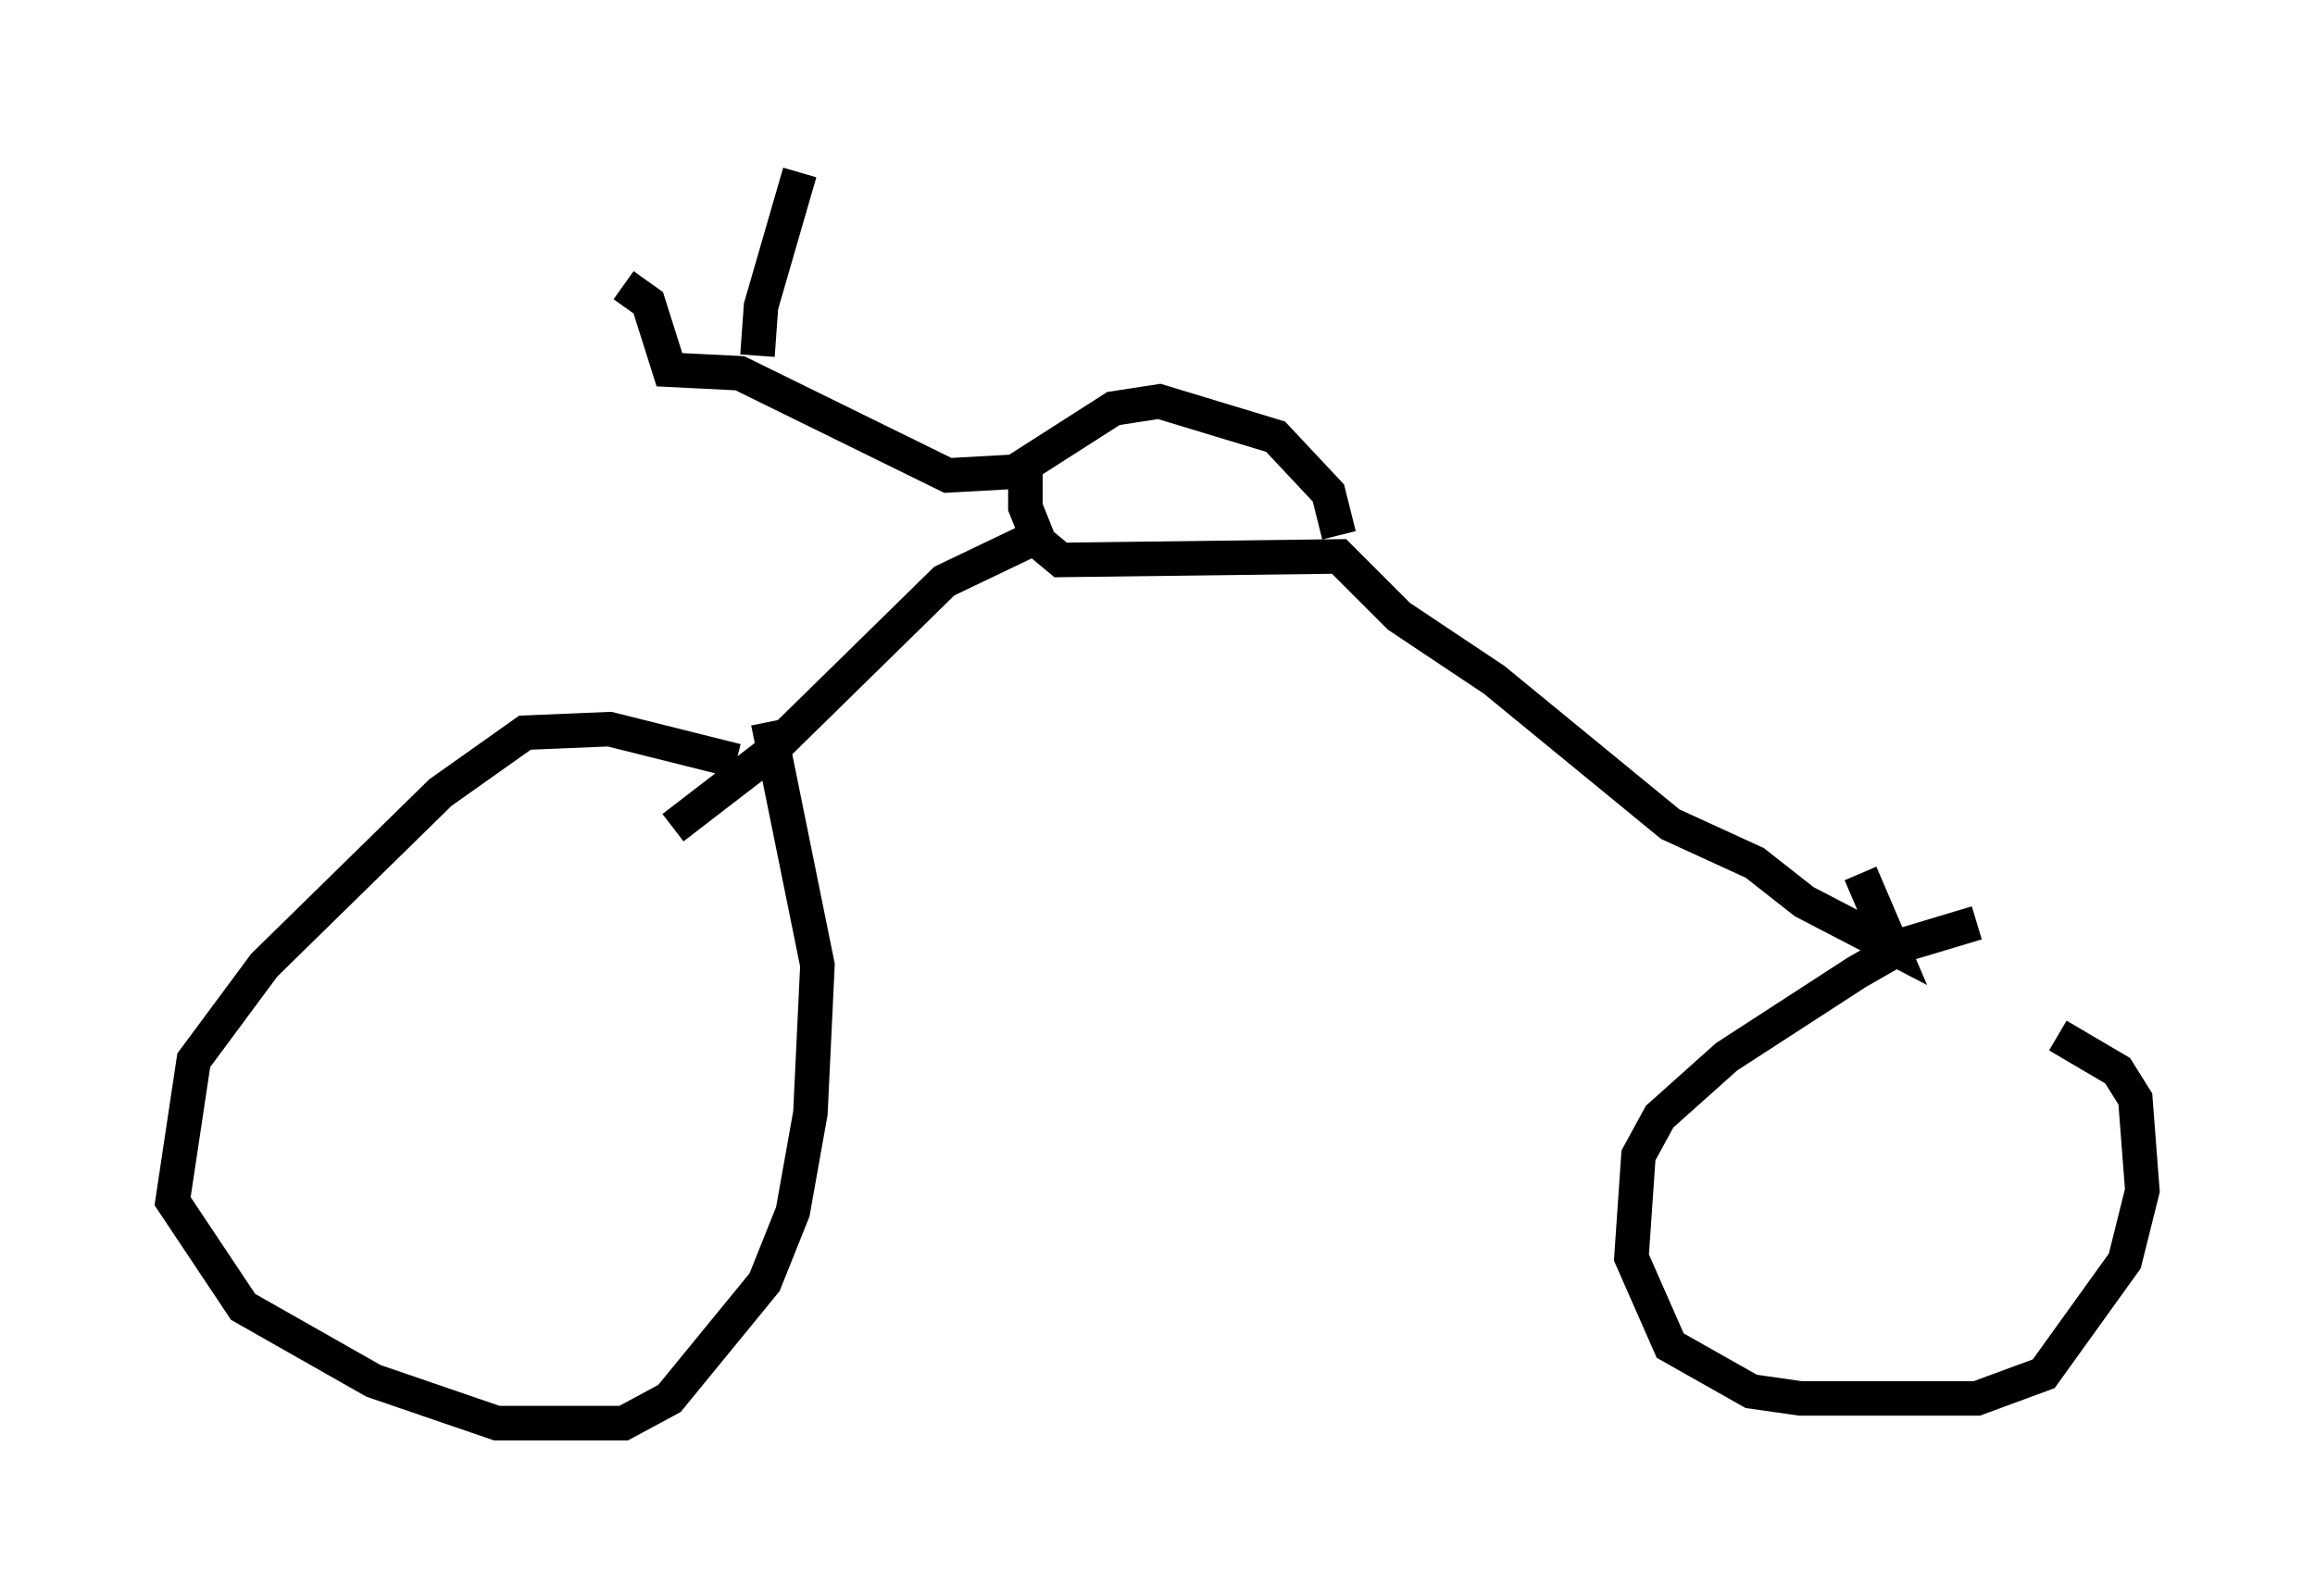 <?xml version="1.0" encoding="utf-8" ?>
<svg baseProfile="full" height="46.24" version="1.1" width="67.065" xmlns="http://www.w3.org/2000/svg" xmlns:ev="http://www.w3.org/2001/xml-events" xmlns:xlink="http://www.w3.org/1999/xlink"><defs /><rect fill="white" height="46.24" width="67.065" x="0" y="0" /><path d="M25.519, 24.294 m-4.185, -2.246 l-3.675, -0.919 -2.45, 0.102 l-2.45, 1.735 -5.104, 5.002 l-2.042, 2.756 -0.613, 4.083 l2.042, 3.063 3.777, 2.144 l3.573, 1.225 3.675, 0.0 l1.327, -0.715 2.756, -3.369 l0.817, -2.042 0.51, -2.858 l0.204, -4.288 -1.429, -7.044 m35.015, 5.819 l-2.042, 0.613 -1.429, 0.817 l-3.777, 2.45 -1.94, 1.735 l-0.613, 1.123 -0.204, 2.96 l1.123, 2.552 2.348, 1.327 l1.429, 0.204 5.104, 0.0 l1.94, -0.715 2.348, -3.267 l0.51, -2.042 -0.204, -2.654 l-0.51, -0.817 -1.735, -1.021 m-40.119, -6.023 l2.654, -2.042 5.206, -5.104 l2.348, -1.123 m24.194, 9.596 l0.919, 2.144 -2.552, -1.327 l-1.429, -1.123 -2.45, -1.123 l-5.104, -4.185 -2.756, -1.838 l-1.735, -1.735 -8.065, 0.102 l-0.613, -0.51 -0.408, -1.021 l0.0, -1.225 2.552, -1.633 l1.327, -0.204 3.369, 1.021 l1.531, 1.633 0.306, 1.225 m-9.494, -1.838 l-1.838, 0.102 -6.023, -2.96 l-2.042, -0.102 -0.613, -1.94 l-0.715, -0.51 m3.879, 2.042 l0.102, -1.429 1.123, -3.879 " fill="none" stroke="black" stroke-width="1" /></svg>